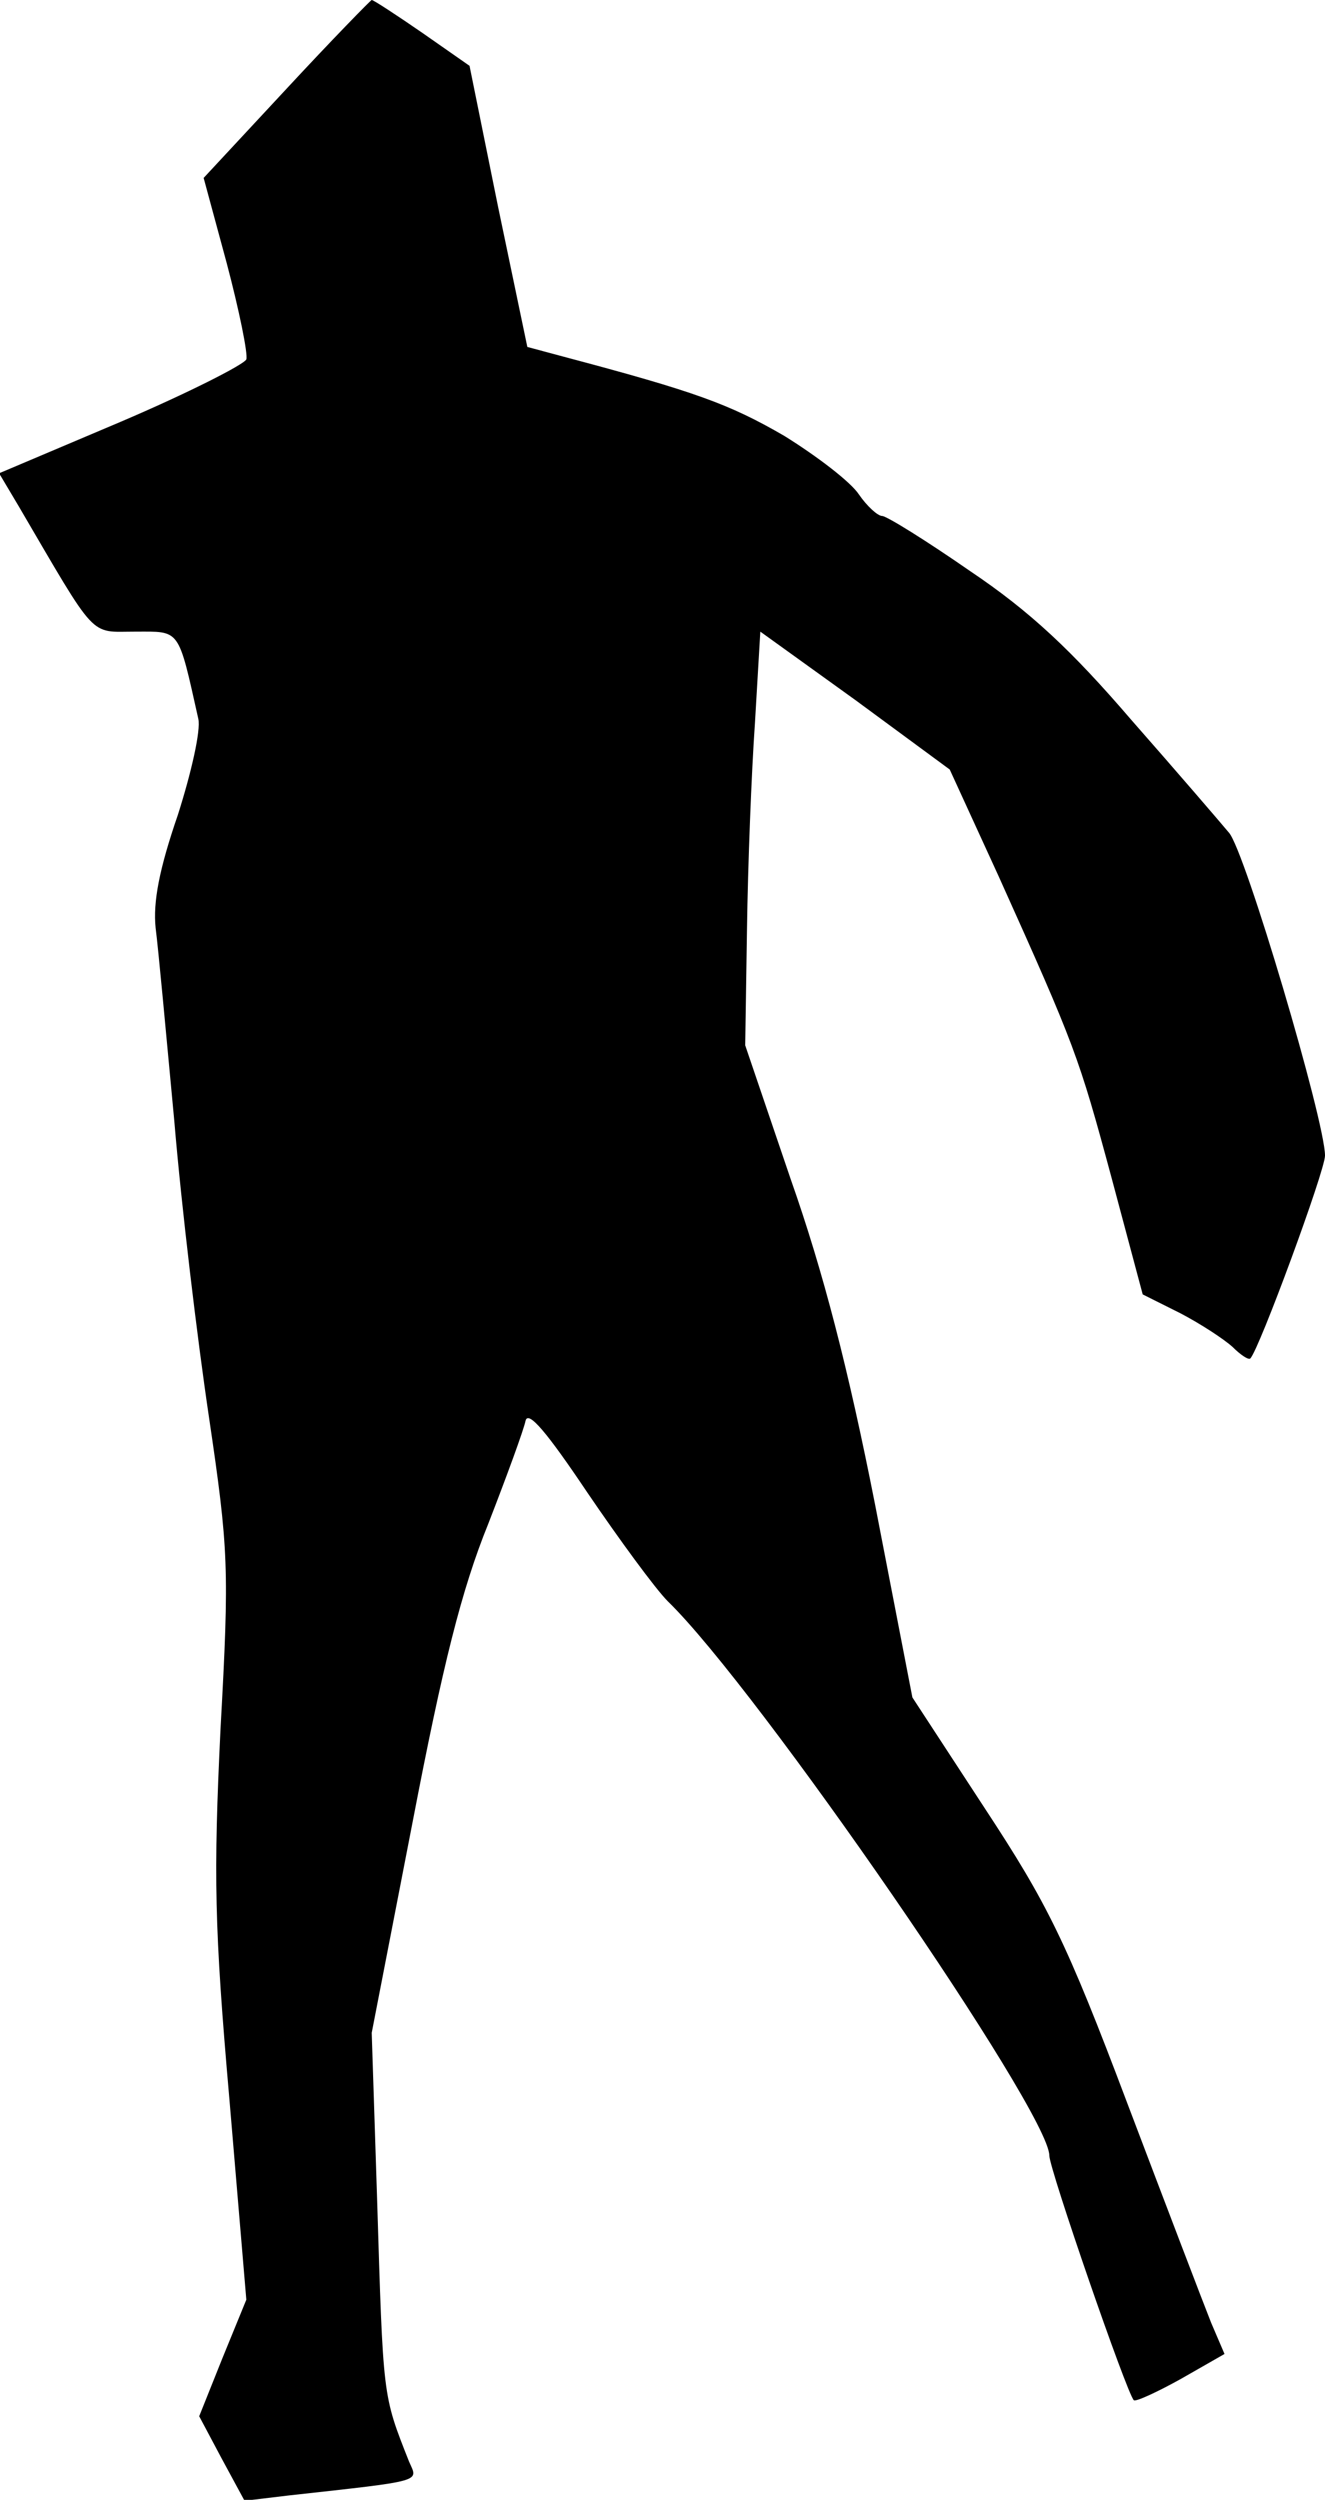 <?xml version="1.0" standalone="no"?>
<!DOCTYPE svg PUBLIC "-//W3C//DTD SVG 20010904//EN"
 "http://www.w3.org/TR/2001/REC-SVG-20010904/DTD/svg10.dtd">
<svg version="1.0" xmlns="http://www.w3.org/2000/svg"
 width="149pt" height="281pt" viewBox="0 0 149 281"
 preserveAspectRatio="xMidYMid meet">
<g transform="translate(0,281) scale(0.1,-0.1)"
fill="#000000" stroke="none">
<path fill="#000000" stroke="none" d="M322 2710 l-93 -100 26 -96 c14 -53 24
-102 22 -108 -3 -6 -66 -38 -141 -70 l-137 -58 22 -37 c89 -152 79 -141 131
-141 51 0 48 5 71 -98 3 -13 -8 -61 -23 -108 -21 -61 -28 -98 -25 -127 3 -23
12 -121 21 -217 8 -96 26 -246 39 -333 22 -149 23 -169 13 -350 -8 -166 -7
-223 10 -417 l19 -225 -27 -66 -26 -65 25 -47 26 -48 50 6 c154 17 145 15 135
38 -30 76 -29 70 -36 297 l-6 185 46 237 c34 177 55 261 85 335 21 54 40 106
42 116 3 12 24 -13 69 -80 36 -53 77 -109 91 -123 101 -98 429 -574 429 -623
0 -15 87 -267 95 -275 2 -2 26 9 53 24 l49 28 -15 35 c-8 20 -50 130 -94 246
-69 183 -90 225 -161 333 l-81 124 -42 217 c-30 152 -58 261 -95 366 l-51 150
2 130 c1 72 5 176 9 233 l6 102 107 -77 106 -78 55 -120 c86 -191 90 -202 127
-339 l35 -131 42 -21 c23 -12 49 -29 59 -38 9 -9 18 -15 20 -13 10 10 84 211
84 228 0 39 -90 343 -108 363 -10 12 -59 69 -110 127 -67 78 -114 122 -181
167 -49 34 -94 62 -99 62 -5 0 -17 11 -26 24 -9 14 -47 43 -84 66 -62 36 -101
50 -248 89 l-41 11 -33 158 -32 158 -53 37 c-29 20 -55 37 -57 37 -1 0 -45
-45 -96 -100z"/>
</g>
</svg>
